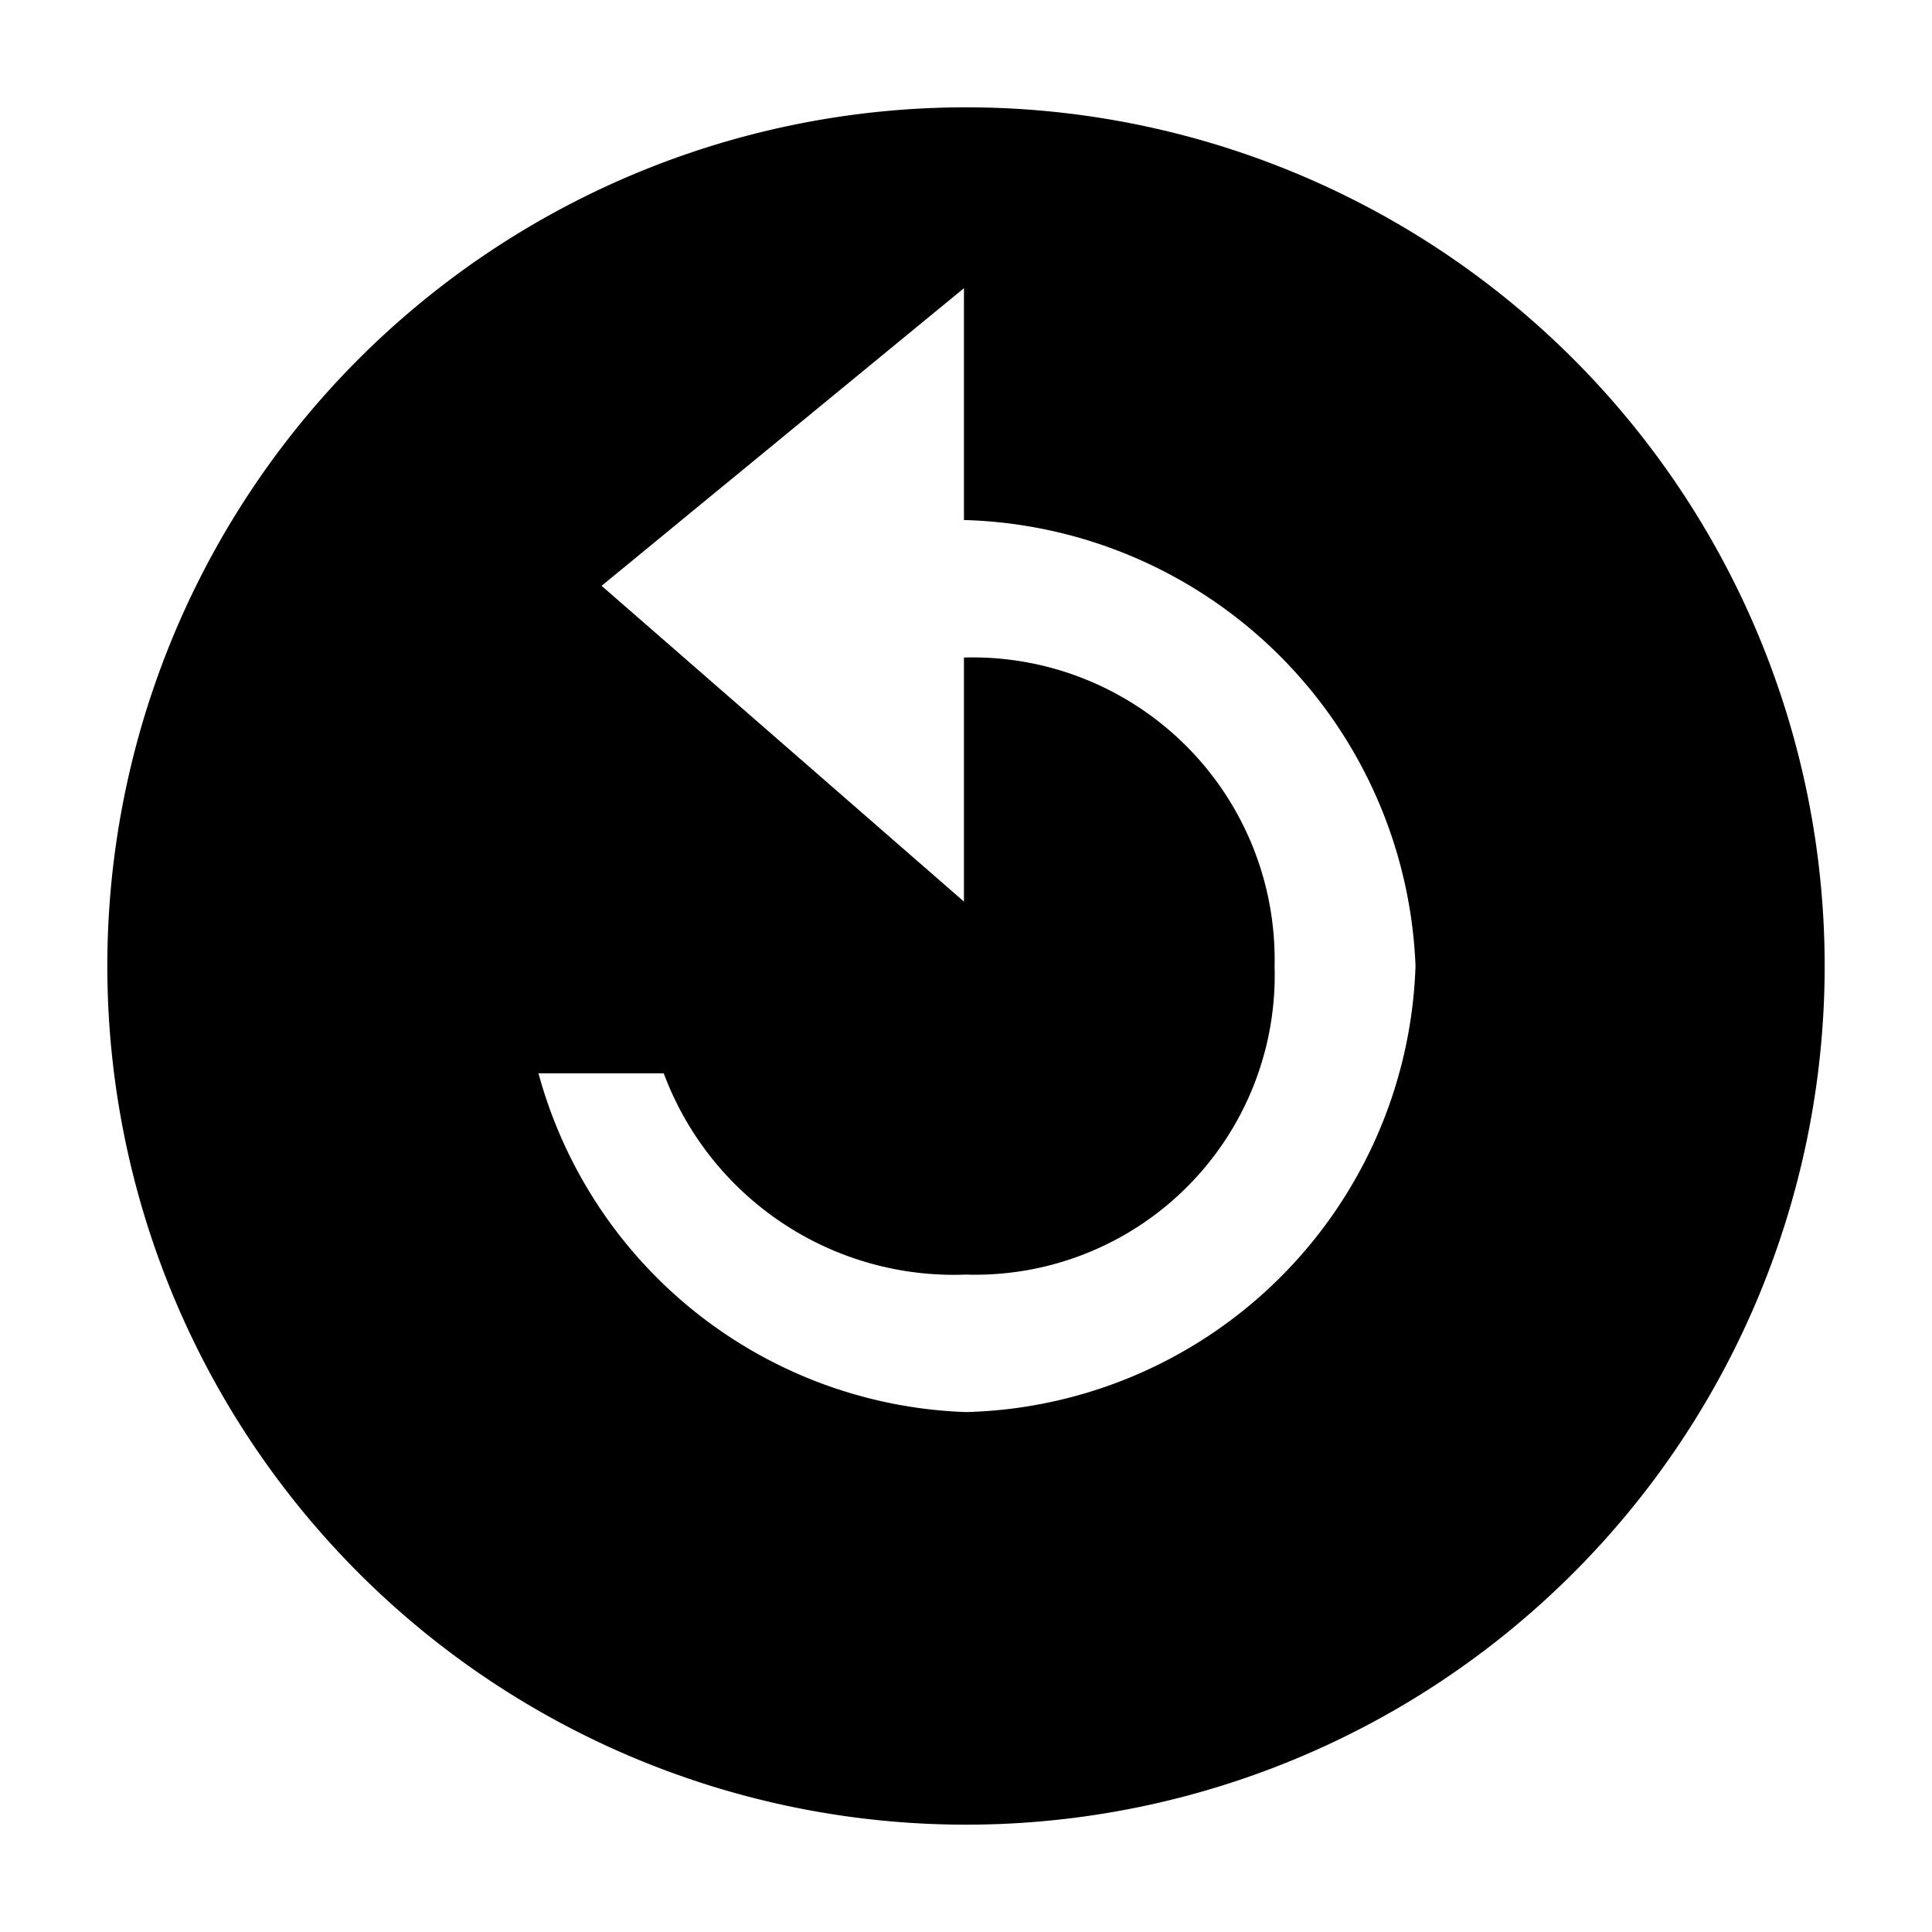 <svg xmlns="http://www.w3.org/2000/svg" width="18" height="18" viewBox="0 0 18 18">
  <path d="M9,17a8,8,0,1,1,8-8A8,8,0,0,1,9,17ZM8.981,4.845V2.685L5.605,5.458,8.981,8.4V6.126A2.815,2.815,0,0,1,11.875,9,2.791,2.791,0,0,1,9,11.875,2.884,2.884,0,0,1,6.184,10H5.017A4.281,4.281,0,0,0,9,13.156,4.3,4.3,0,0,0,13.188,9,4.327,4.327,0,0,0,8.981,4.845Z"/>
</svg>
